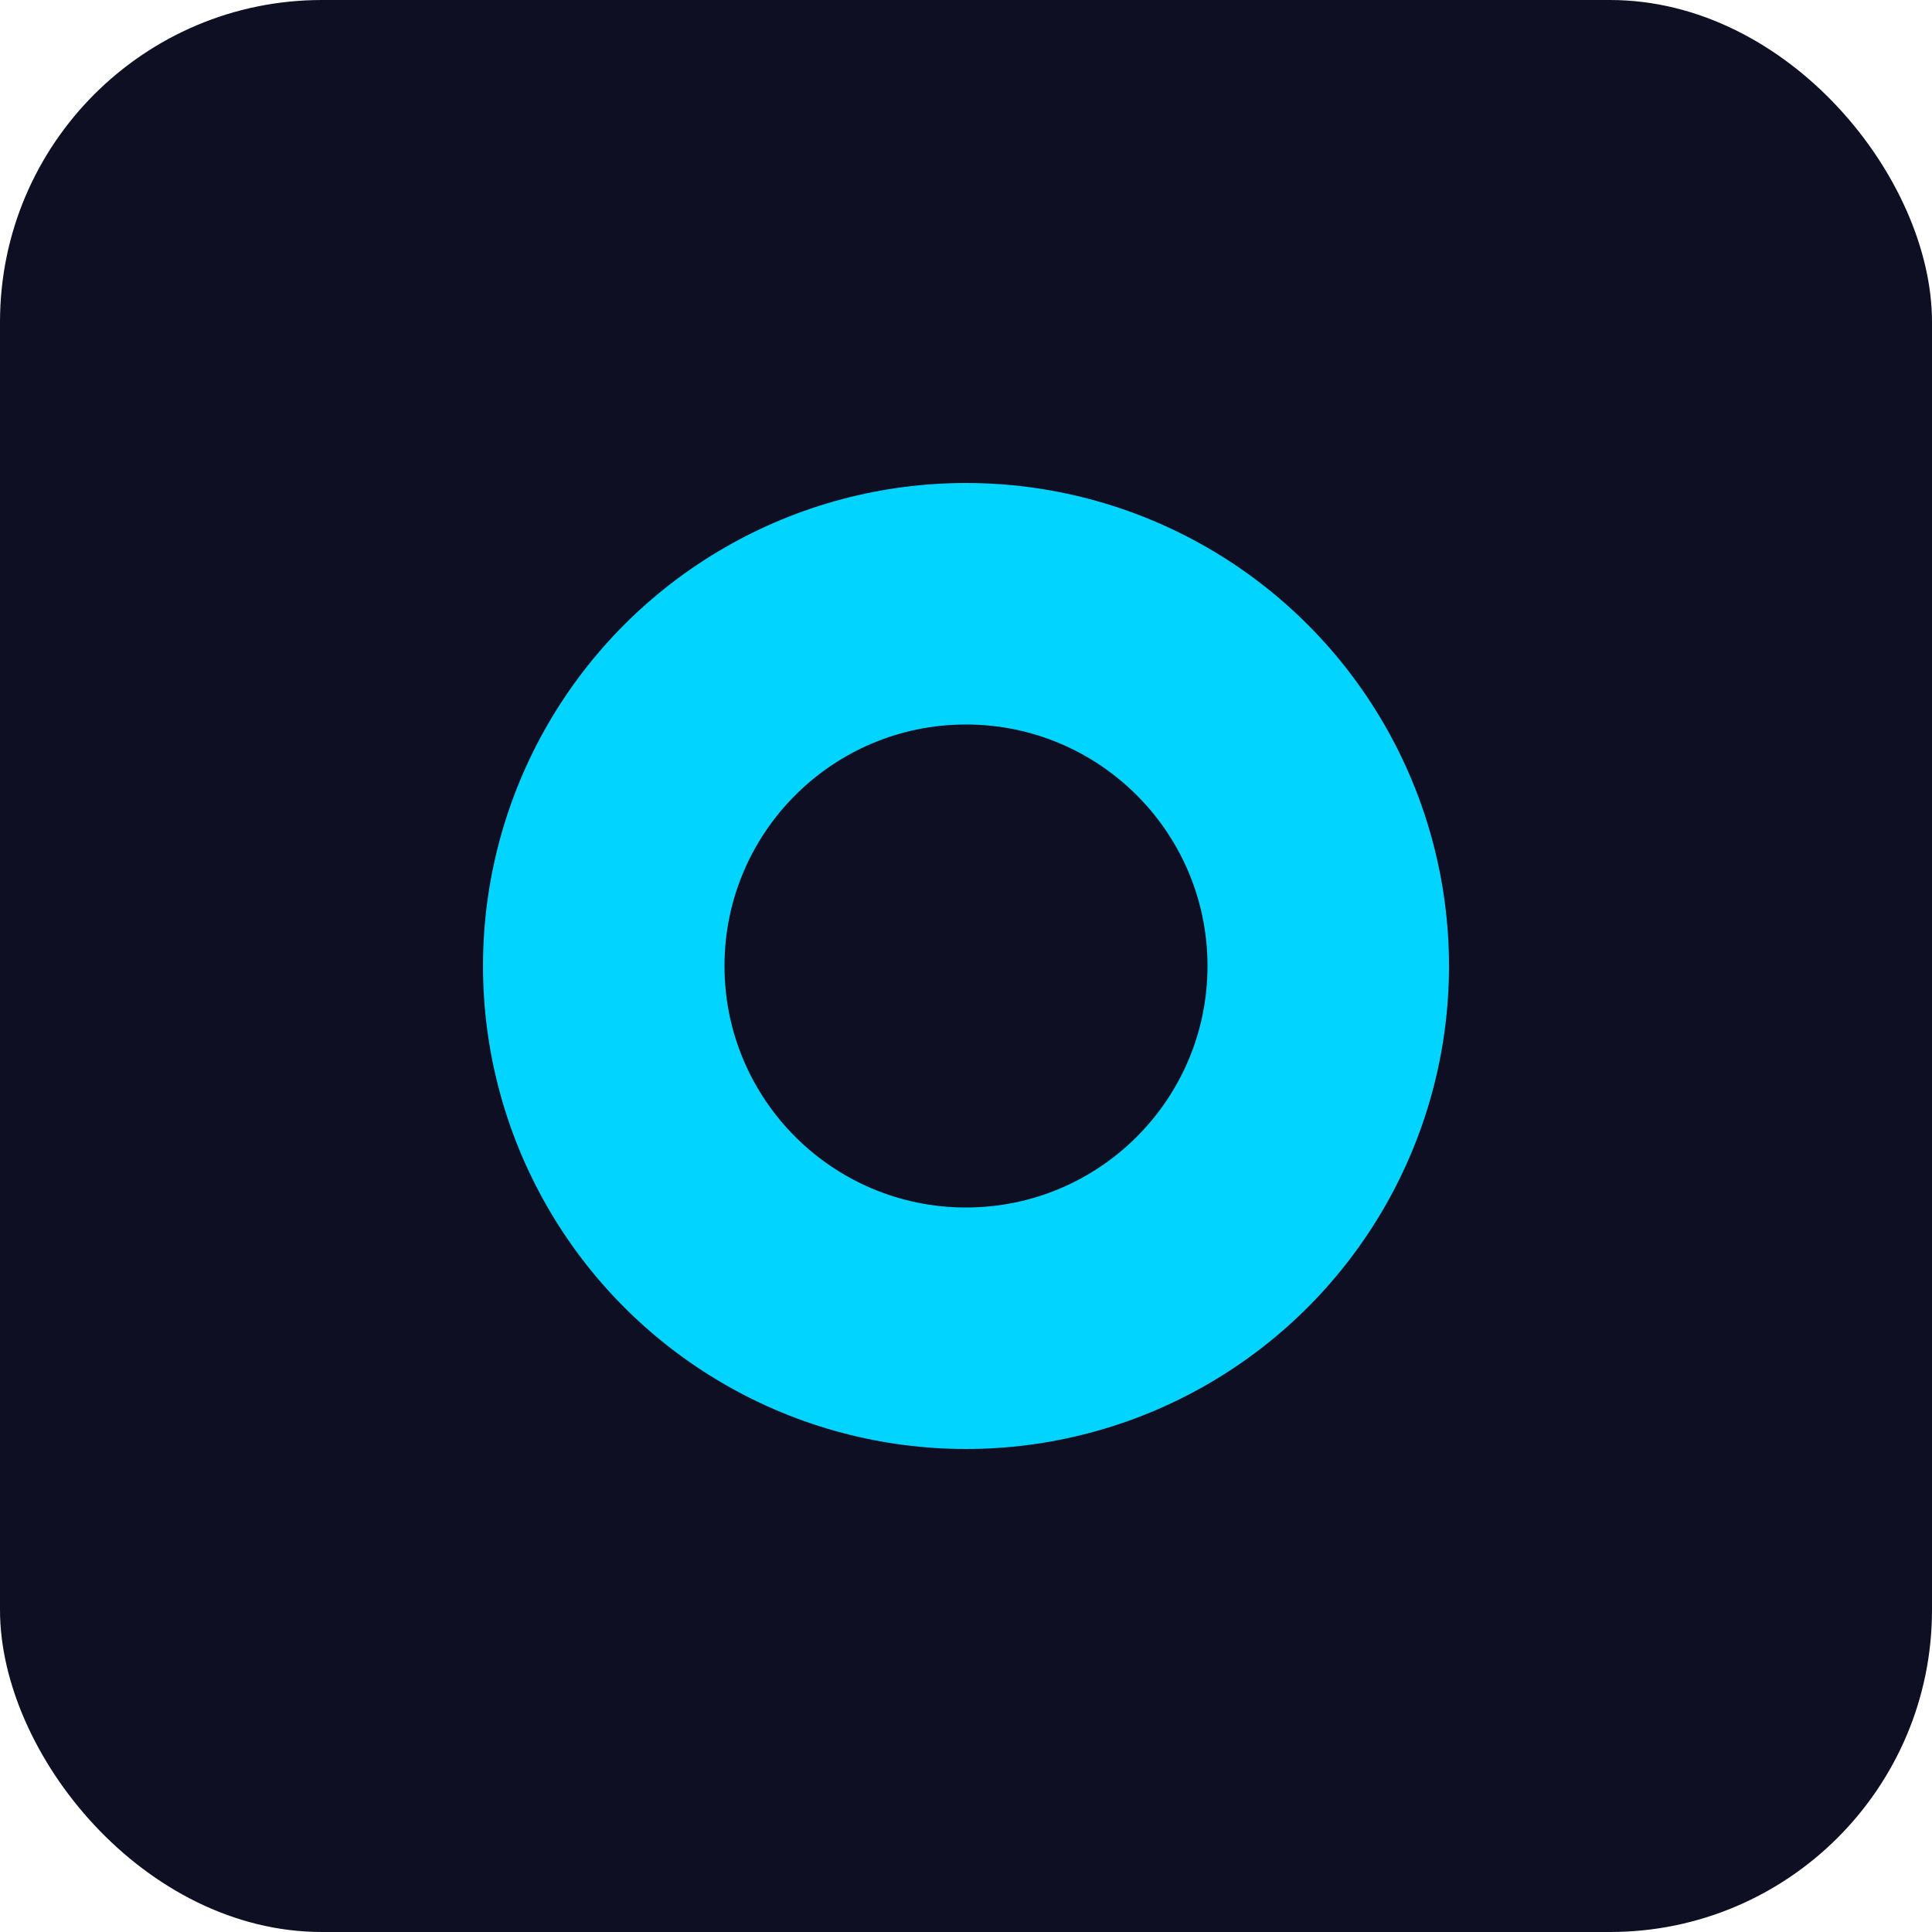 <svg width="192" height="192" viewBox="0 0 192 192" fill="none" xmlns="http://www.w3.org/2000/svg">
<rect width="192" height="192" rx="32" fill="#0f0f23"/>
<circle cx="96" cy="96" r="48" fill="#00d4ff"/>
<circle cx="96" cy="96" r="24" fill="#0f0f23"/>
</svg>
